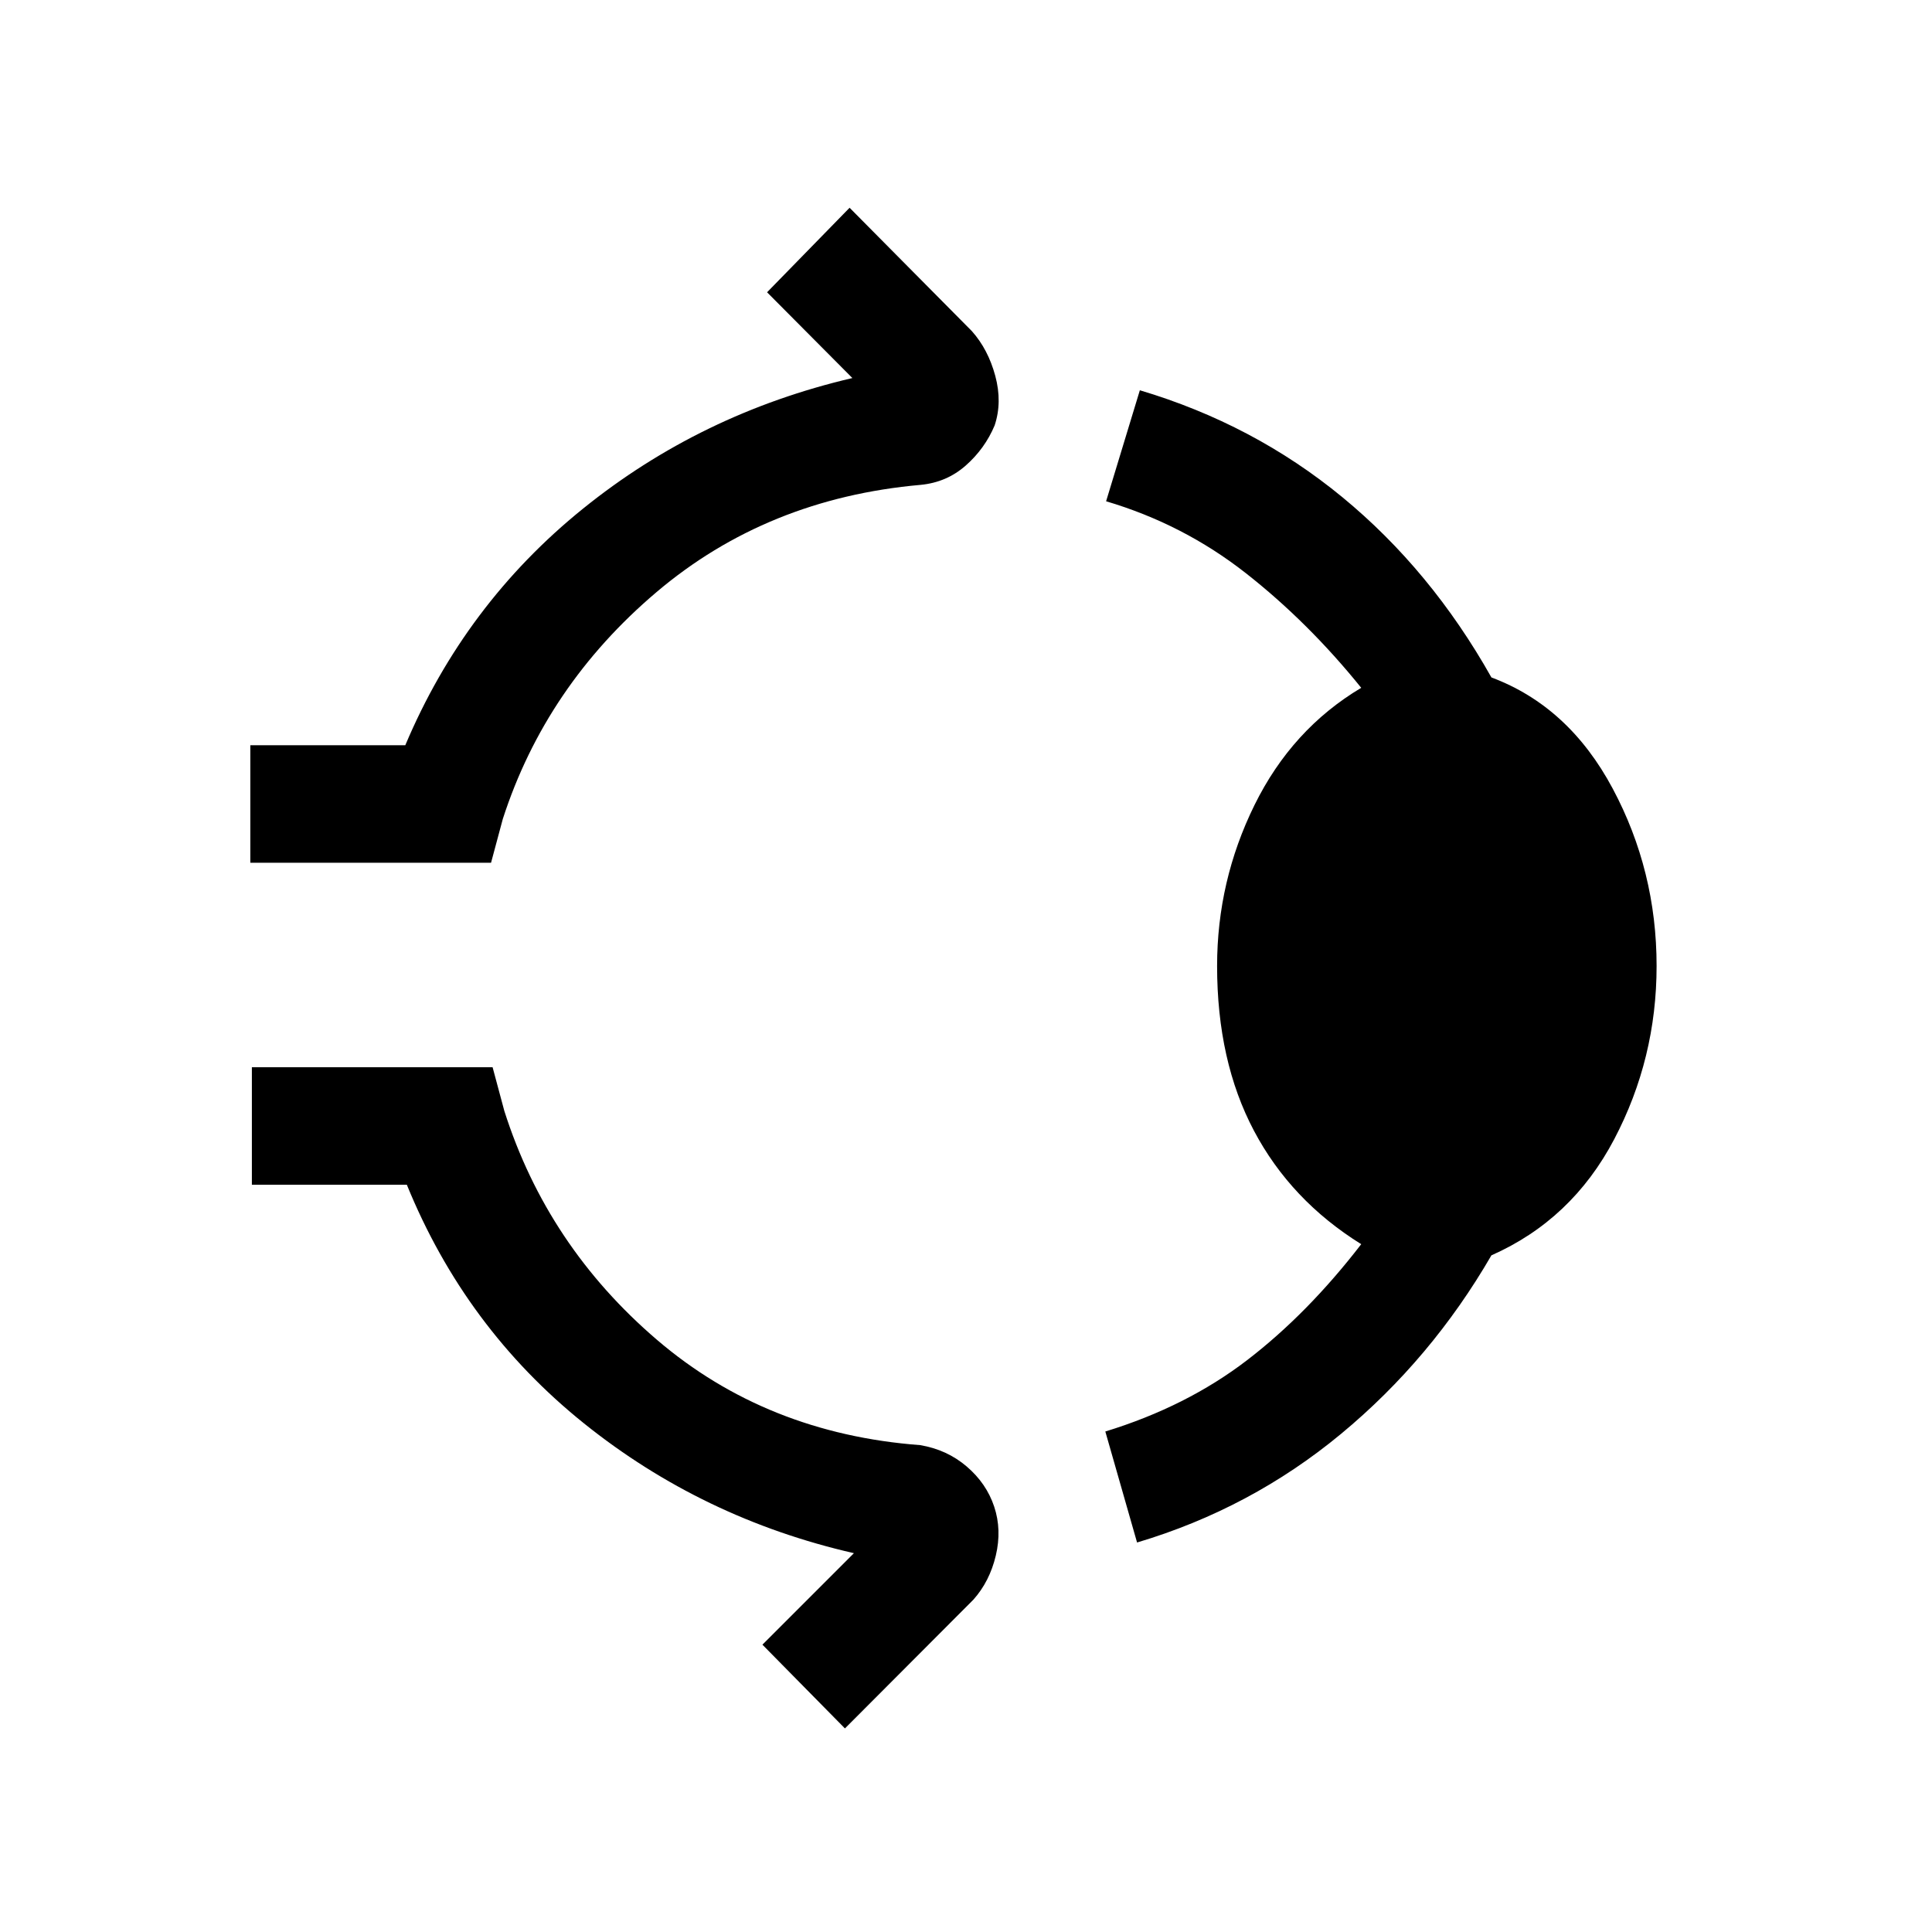 <svg xmlns="http://www.w3.org/2000/svg" height="48" viewBox="0 96 960 960" width="48"><path d="M124.385 524.692v-58.384h77.001q29.615-70.154 88.231-117.5 58.615-47.346 133.923-64.961l-42.385-42.616 40.999-41.999 60.77 61.308q8.076 9.077 11.615 22.192 3.538 13.115-.308 24.653-4.846 11.539-14.346 19.923-9.5 8.385-22.422 9.615-76.385 6.769-131.309 53.346-54.923 46.577-76.308 112.654L244 524.692H124.385ZM604.769 576q0-42.231 18.577-79.961 18.577-37.731 53.039-58.269Q650 405.077 619 380.769q-31-24.307-69.385-35.692l16.769-55.153q56.538 16.846 100.615 53.115 44.077 36.269 74.077 89.577 38.461 14.384 60.269 55.23T823.153 576q0 46-21.039 86.038-21.038 40.039-61.038 57.731-29.846 51.538-74.692 88.692Q621.538 845.614 565 862.46l-15.769-55.153q40.384-12.384 70.461-35.461 30.077-23.077 56.693-57.616-35-21.769-53.308-56.384T604.769 576ZM419.846 954.845l-40.999-41.615 45.462-45.462q-75.308-17.23-134.231-64.576-58.923-47.346-87.923-118.5h-77v-58.384H244.77l5.846 21.769Q272 715.154 326.424 761.731q54.423 46.577 130.808 52.346 13.307 2.23 23.115 10.615 9.807 8.384 13.653 19.923 3.846 11.538.808 24.345-3.038 12.808-11.115 21.885l-63.847 64Z"/></svg>